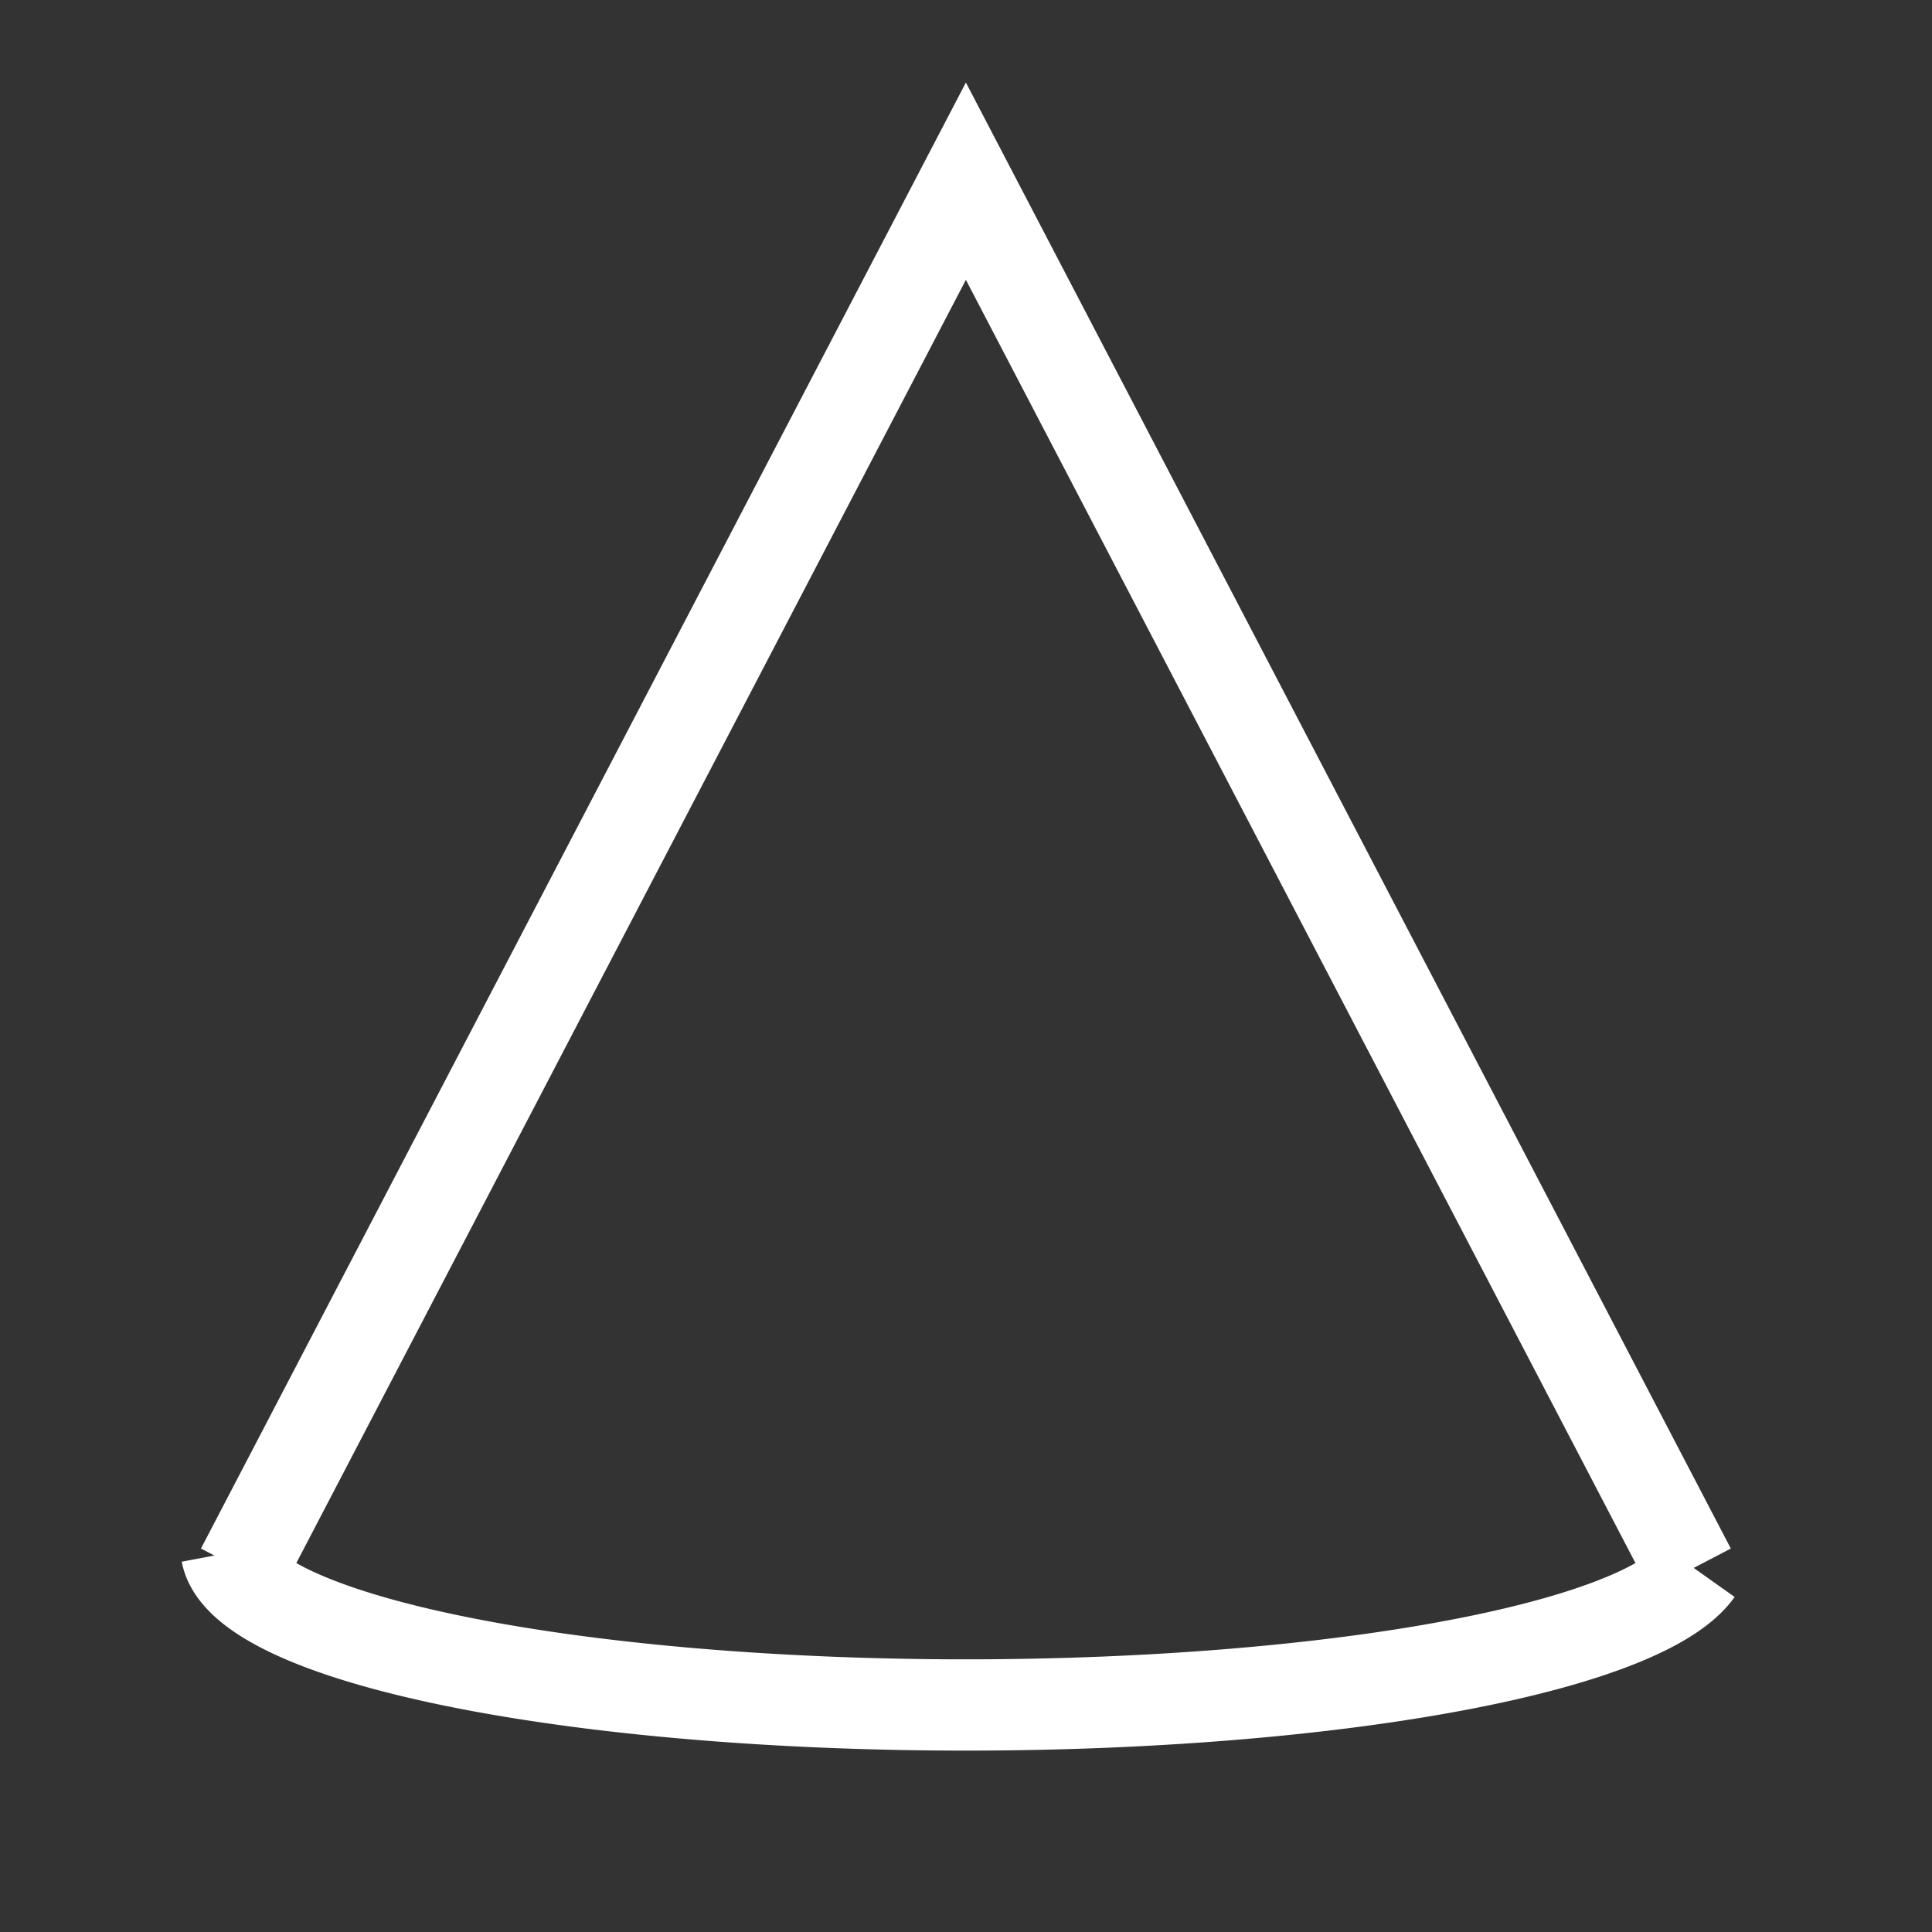 <?xml version="1.0" encoding="UTF-8" standalone="no"?>
<!-- Created with Inkscape (http://www.inkscape.org/) -->

<svg
   width="32"
   height="32"
   viewBox="0 0 8.467 8.467"
   version="1.1"
   id="svg1"
   inkscape:version="1.2.2 (b0a8486, 2022-12-01)"
   sodipodi:docname="cone.svg"
   xmlns:inkscape="http://www.inkscape.org/namespaces/inkscape"
   xmlns:sodipodi="http://sodipodi.sourceforge.net/DTD/sodipodi-0.dtd"
   xmlns="http://www.w3.org/2000/svg"
   xmlns:svg="http://www.w3.org/2000/svg">
  <rect x="0" y="0" width="8.467" height="8.467" fill="#333333" stroke="none"/>
  <sodipodi:namedview
     id="namedview1"
     pagecolor="#ffffff"
     bordercolor="#000000"
     borderopacity="0.25"
     inkscape:showpageshadow="2"
     inkscape:pageopacity="0.0"
     inkscape:pagecheckerboard="true"
     inkscape:deskcolor="#d1d1d1"
     inkscape:document-units="px"
     showgrid="true"
     inkscape:zoom="15.619781"
     inkscape:cx="16.133389"
     inkscape:cy="14.532854"
     inkscape:window-width="1366"
     inkscape:window-height="717"
     inkscape:window-x="0"
     inkscape:window-y="0"
     inkscape:window-maximized="1"
     inkscape:current-layer="layer1">
    <inkscape:grid
       id="grid1"
       units="px"
       originx="0"
       originy="0"
       spacingx="0.265"
       spacingy="0.265"
       empcolor="#0099e5"
       empopacity="0.302"
       color="#0099e5"
       opacity="0.149"
       empspacing="5"
       dotted="false"
       gridanglex="30"
       gridanglez="30"
       visible="true" />
  </sodipodi:namedview>
  <defs
     id="defs1">
    <inkscape:perspective
       sodipodi:type="inkscape:persp3d"
       inkscape:vp_x="124.02513 : -184.71769 : 1"
       inkscape:vp_y="0 : 999.99994 : 0"
       inkscape:vp_z="334.02514 : -184.71769 : 1"
       inkscape:persp3d-origin="229.02514 : -234.21769 : 1"
       id="perspective1" />
  </defs>
  <g
     inkscape:label="Layer 1"
     inkscape:groupmode="layer"
     id="layer1"
     transform="translate(-2.339,-2.312)">
    <path
       style="fill:none;stroke:#ffffff;stroke-width:0.4;stroke-linejoin:round;stroke-dasharray:none;stroke-opacity:1;paint-order:fill markers stroke;stop-color:#000000"
       id="path6800"
       sodipodi:type="arc"
       sodipodi:cx="6.5718246"
       sodipodi:cy="9.0903273"
       sodipodi:rx="3.2426946"
       sodipodi:ry="0.69334358"
       sodipodi:start="0.1508612"
       sodipodi:end="3.1005535"
       sodipodi:arc-type="arc"
       d="M 9.778,9.195 A 3.243,0.693 0 0 1 6.394,9.783 3.243,0.693 0 0 1 3.332,9.119"
       sodipodi:open="true" />
    <path
       style="fill:none;stroke:#ffffff;stroke-width:0.4;stroke-linecap:butt;stroke-linejoin:miter;stroke-opacity:1;stroke-dasharray:none"
       d="m 3.397,9.191 3.175,-6.085 3.175,6.085"
       id="path9285" />
  </g>
</svg>
